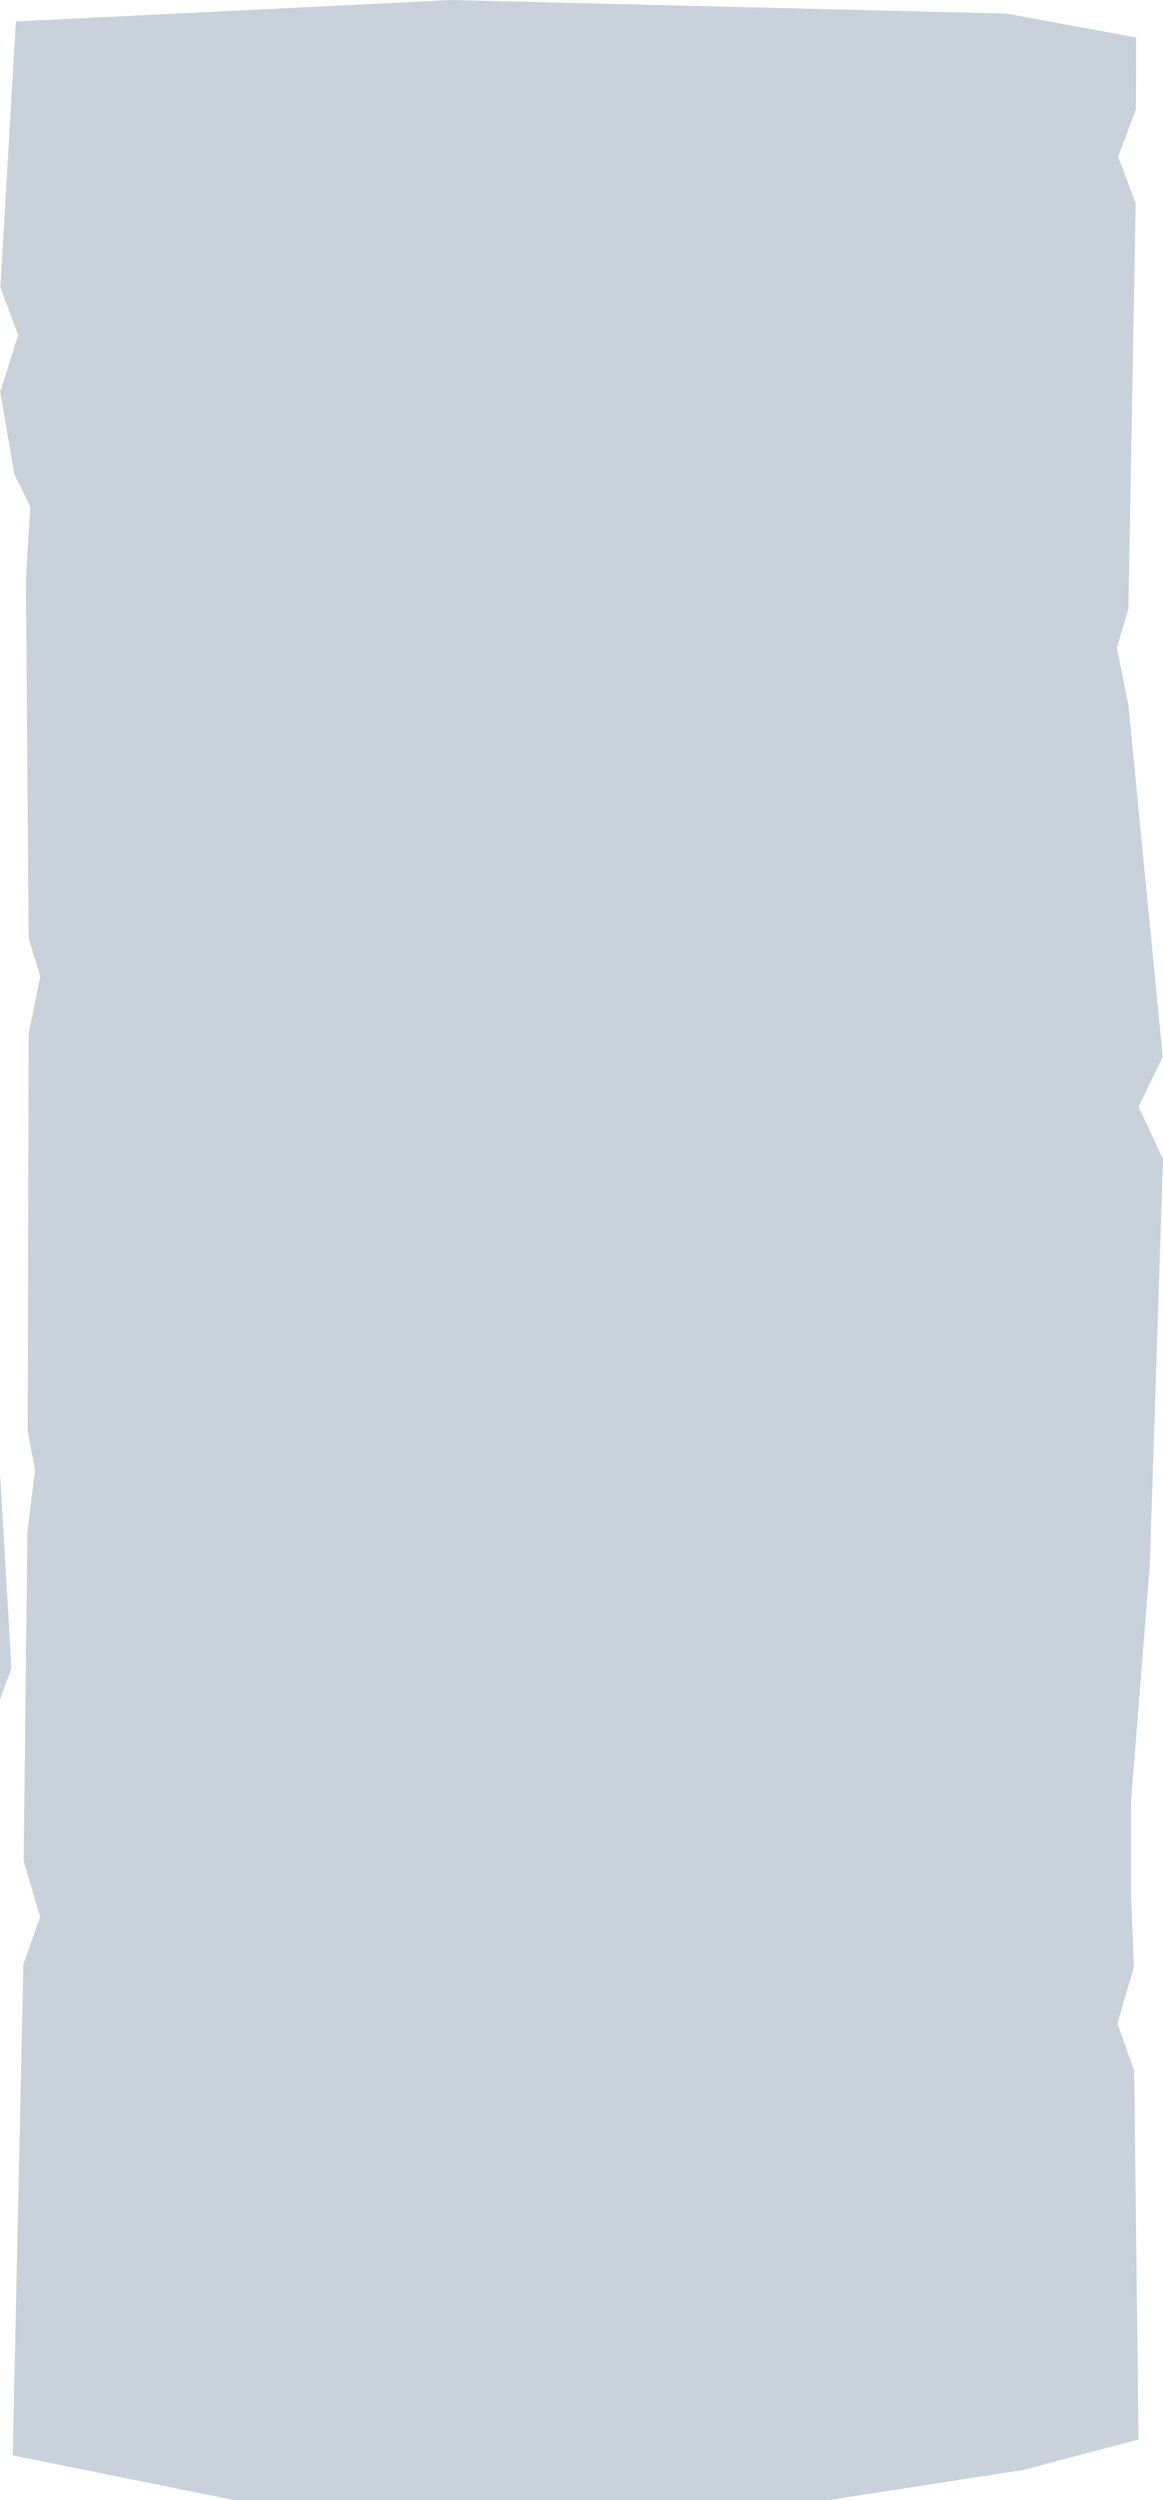 <?xml version="1.0" encoding="UTF-8"?>
<svg id="Camada_1" data-name="Camada 1" xmlns="http://www.w3.org/2000/svg" viewBox="0 0 168.16 361.3">
  <defs>
    <style>
      .cls-1 {
        fill: #c9d1db;
        stroke-width: 0px;
      }
    </style>
  </defs>
  <polygon class="cls-1" points="161.57 292.4 163.99 299.25 164.62 352.53 147.95 356.93 119.71 361.3 33.89 361.3 1.84 354.83 3.38 283.86 5.81 277.01 3.42 268.9 3.96 221.48 5.02 212.83 5.02 212.2 4 206.71 4.15 149.35 5.82 141.09 4.15 135.56 3.74 83.73 4.39 73.23 2.07 68.53 0 56.5 .12 56.39 2.63 48.39 .05 41.54 2.3 3.1 65.3 0 145.51 1.96 164.27 5.42 164.25 15.8 161.67 22.64 164.21 29.4 164.21 29.4 164.21 29.41 163.15 88.05 161.48 93.58 163.15 101.84 168.12 152.73 164.62 159.93 168.16 167.5 166.25 226.21 163.54 260.31 163.54 273.92 163.95 284.29 161.57 292.4"/>
  <polygon class="cls-1" points="-188.27 192.4 -187.16 248.02 -179.91 247.48 -177.49 245.57 -172.88 247.48 -146.61 247.89 -141.1 246.48 -137.81 247.89 -123.93 246.48 -84.05 247.78 -82.16 246.65 -80.23 248.02 -.88 248.02 1.65 241.05 -.4 205.97 -2.64 201.69 -.4 196.51 -.36 191.85 -188.27 192.4"/>
</svg>